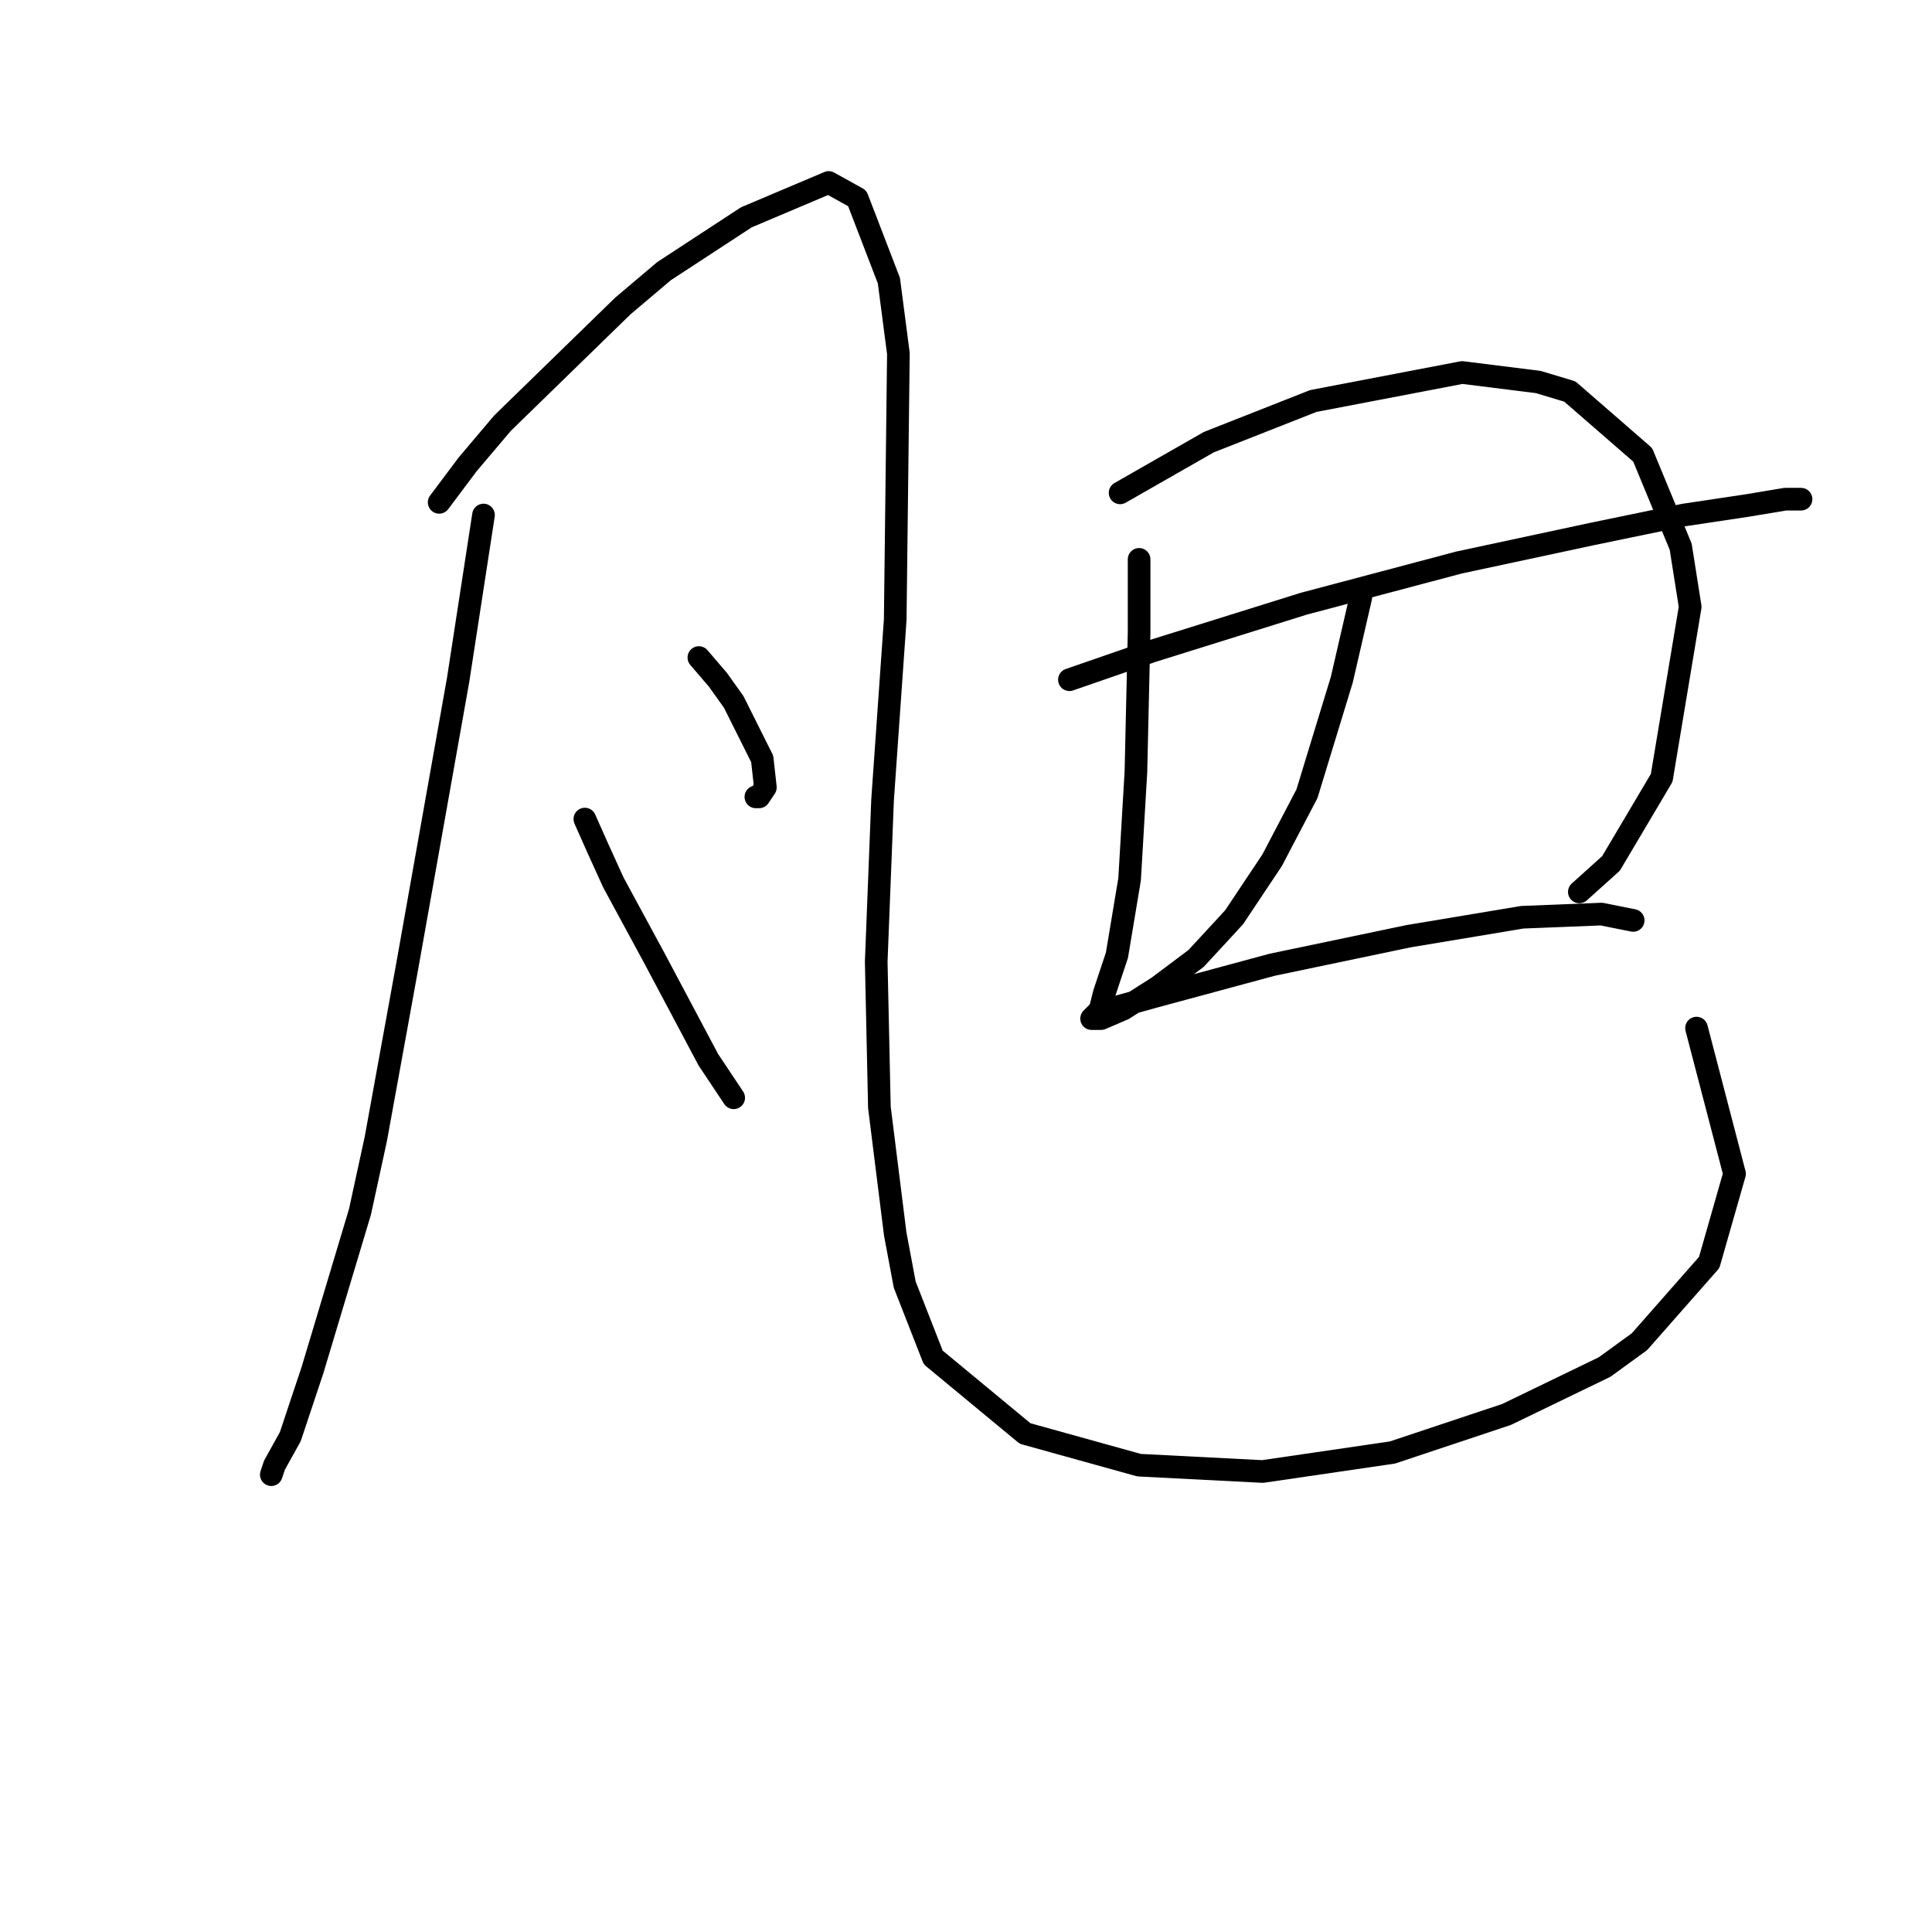 <?xml version="1.0" standalone="no"?>
    <svg width="256" height="256" xmlns="http://www.w3.org/2000/svg" version="1.1">
    <polyline stroke="black" stroke-width="3" stroke-linecap="round" fill="transparent" stroke-linejoin="round" points="64.066 68.243 60.708 90.066 53.994 127.836 49.797 150.917 47.699 160.57 41.404 181.553 38.466 190.366 36.368 194.143 35.948 195.402 35.948 195.402 " />
        <polyline stroke="black" stroke-width="3" stroke-linecap="round" fill="transparent" stroke-linejoin="round" points="58.19 66.564 61.967 61.528 66.584 56.073 82.531 40.545 87.987 35.929 98.898 28.794 109.809 24.178 113.586 26.276 117.783 37.188 119.042 46.84 118.622 82.092 116.944 106.013 116.104 127.416 116.524 146.721 118.622 163.507 119.881 170.222 123.658 179.874 135.829 189.946 150.937 194.143 167.304 194.982 184.51 192.464 199.618 187.428 212.628 181.133 217.244 177.776 226.477 167.284 229.834 155.534 224.798 136.229 224.798 136.229 " />
        <polyline stroke="black" stroke-width="3" stroke-linecap="round" fill="transparent" stroke-linejoin="round" points="92.603 87.128 95.121 90.066 97.219 93.003 100.996 100.557 101.416 104.334 100.577 105.593 100.157 105.593 100.157 105.593 " />
        <polyline stroke="black" stroke-width="3" stroke-linecap="round" fill="transparent" stroke-linejoin="round" points="77.495 108.531 79.174 112.308 81.272 116.924 86.728 126.996 93.862 140.426 97.219 145.462 97.219 145.462 " />
        <polyline stroke="black" stroke-width="3" stroke-linecap="round" fill="transparent" stroke-linejoin="round" points="150.937 74.118 150.937 83.771 150.517 102.236 149.678 116.505 147.999 126.577 146.32 131.613 145.901 133.291 145.901 133.291 " />
        <polyline stroke="black" stroke-width="3" stroke-linecap="round" fill="transparent" stroke-linejoin="round" points="148.419 65.305 160.169 58.591 174.018 53.135 193.743 49.358 203.815 50.617 208.011 51.876 217.664 60.269 222.7 72.44 223.959 80.413 220.182 103.075 213.467 114.406 209.27 118.183 209.27 118.183 " />
        <polyline stroke="black" stroke-width="3" stroke-linecap="round" fill="transparent" stroke-linejoin="round" points="141.704 90.066 152.615 86.289 172.759 79.994 193.323 74.538 210.949 70.761 223.119 68.243 231.513 66.984 236.549 66.145 238.647 66.145 238.647 66.145 " />
        <polyline stroke="black" stroke-width="3" stroke-linecap="round" fill="transparent" stroke-linejoin="round" points="180.313 79.154 177.795 90.066 173.179 105.174 168.563 113.987 163.527 121.541 158.491 126.996 153.455 130.773 148.838 133.711 145.901 134.97 144.642 134.97 145.481 134.131 153.035 132.032 168.563 127.836 186.608 124.059 201.716 121.541 212.208 121.121 216.405 121.96 216.405 121.96 " />
        </svg>
